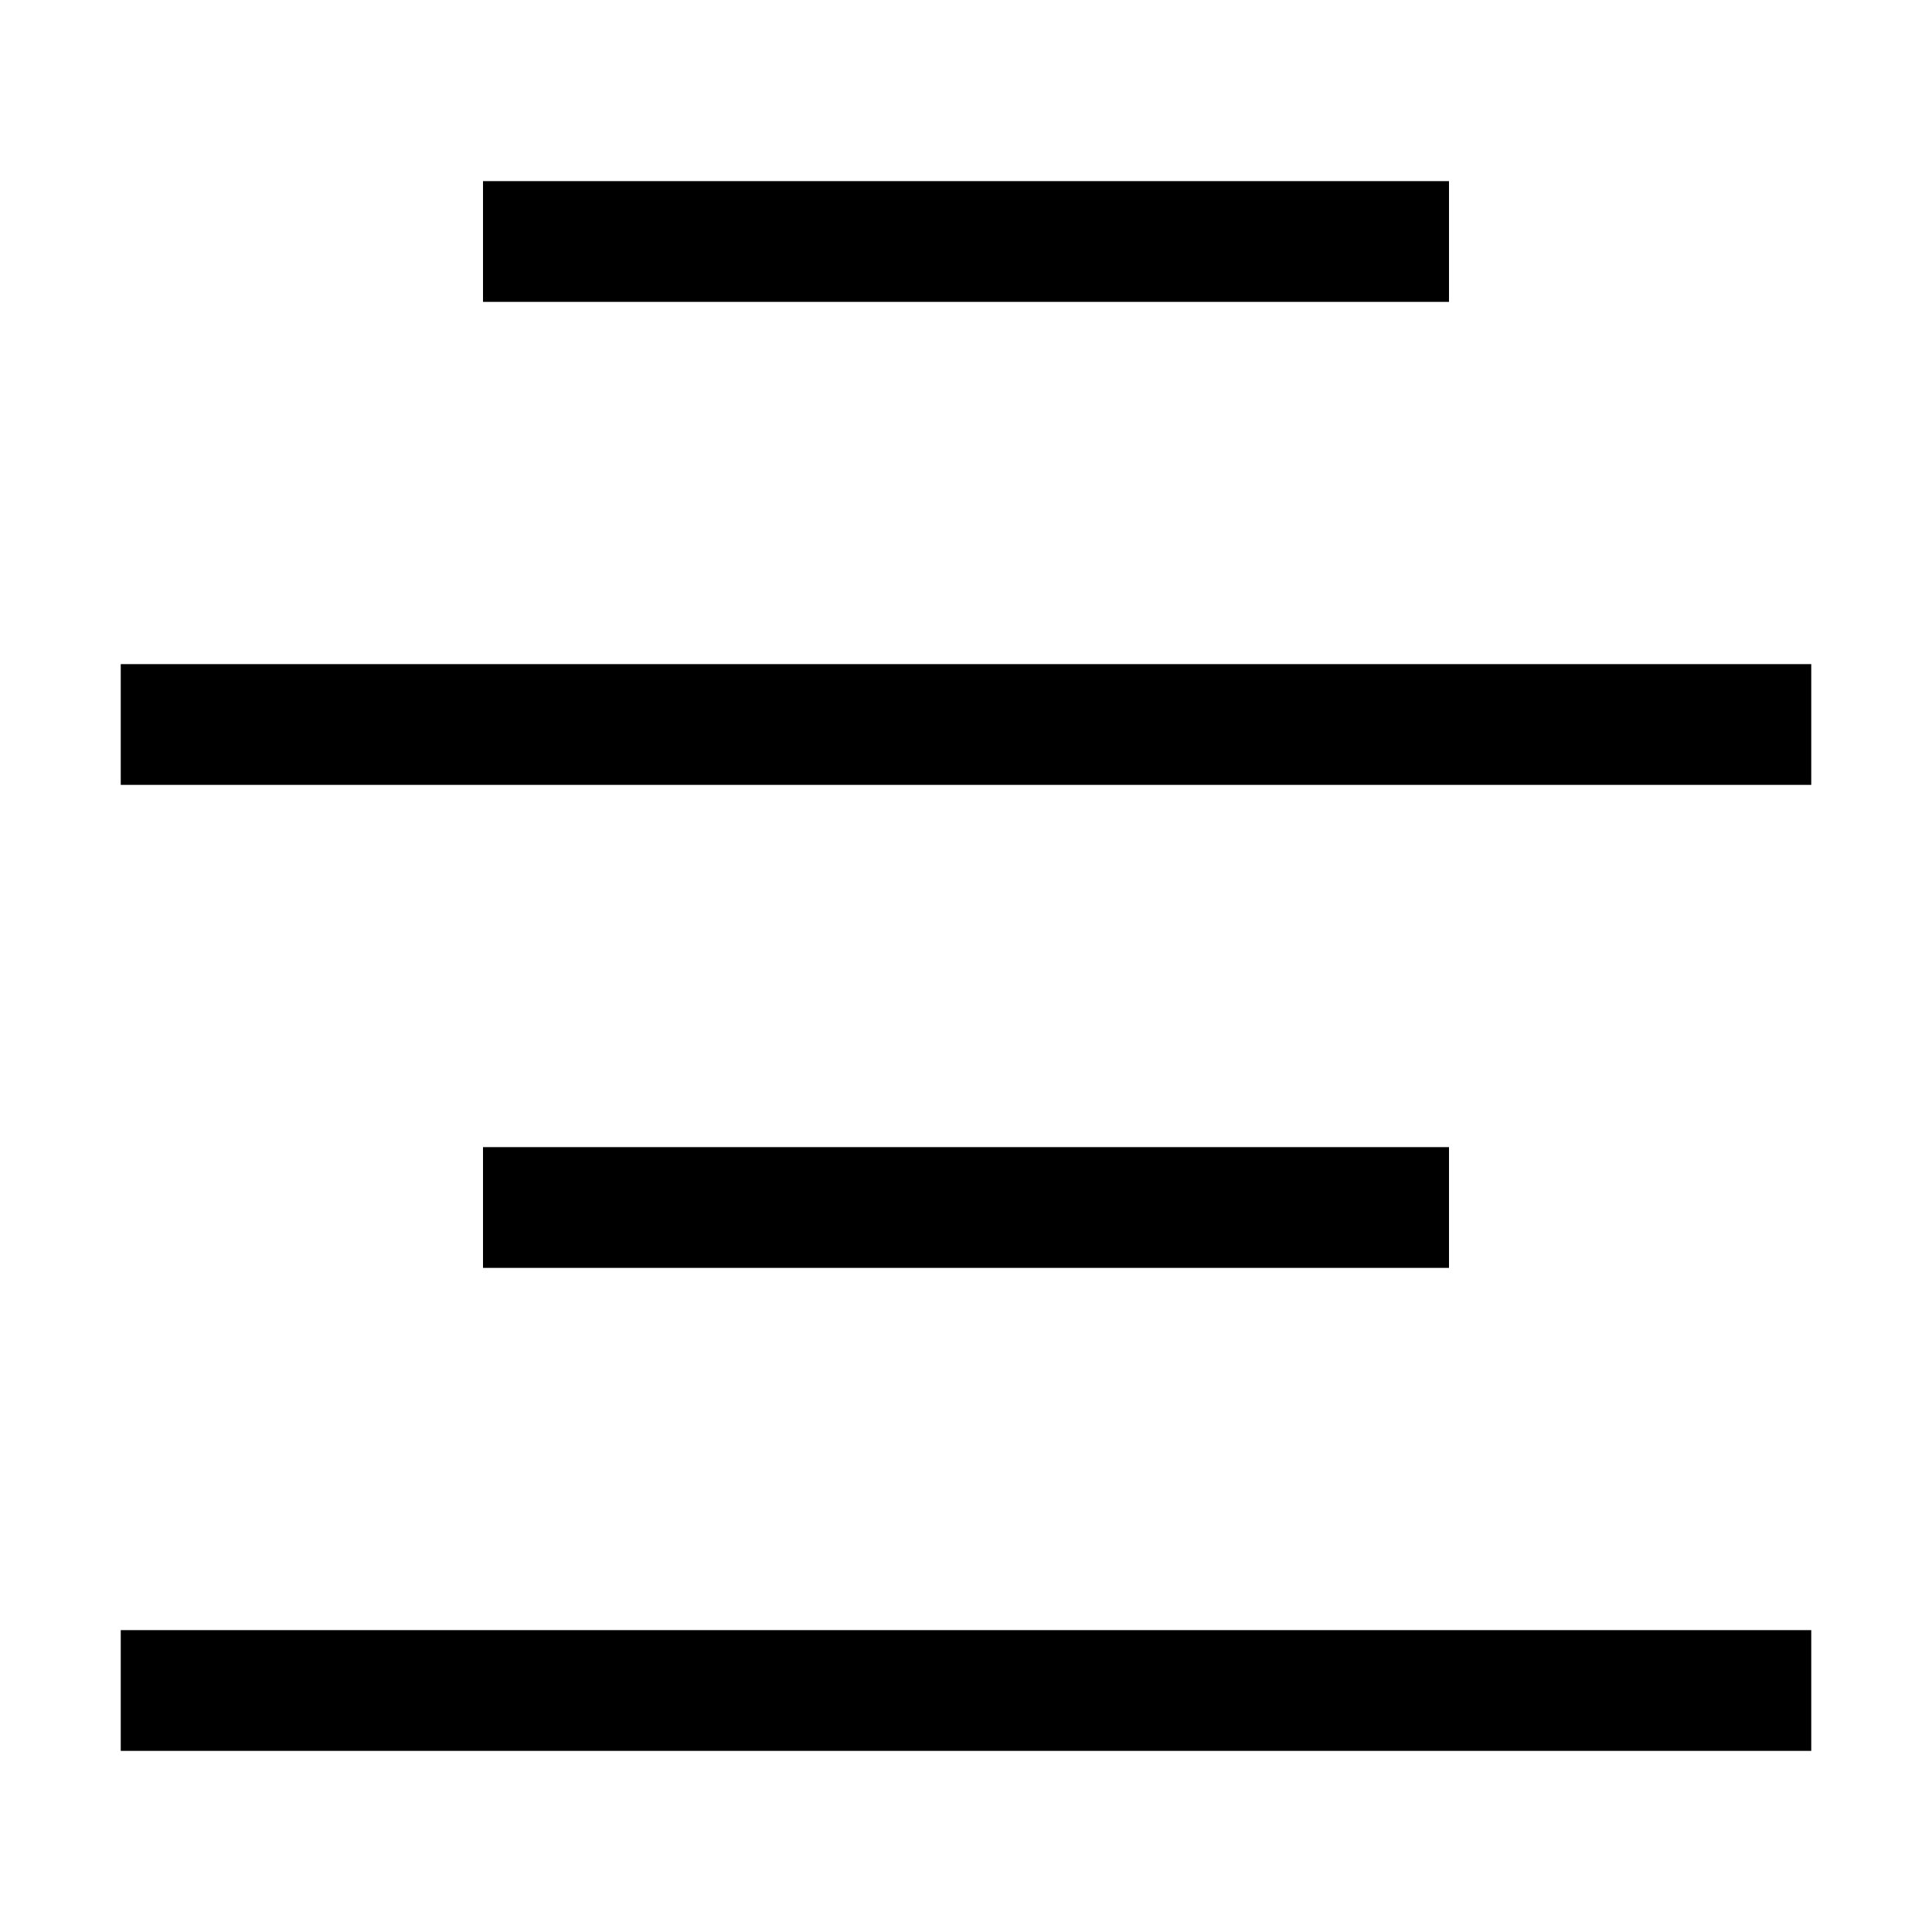 <svg xmlns="http://www.w3.org/2000/svg" width="24" height="24" viewBox="0 0 448 512"><path d="M112 48L96 48l0 32 16 0 224 0 16 0 0-32-16 0L112 48zM16 176L0 176l0 32 16 0 416 0 16 0 0-32-16 0L16 176zM96 304l0 32 16 0 224 0 16 0 0-32-16 0-224 0-16 0zM16 432L0 432l0 32 16 0 416 0 16 0 0-32-16 0L16 432z"/></svg>